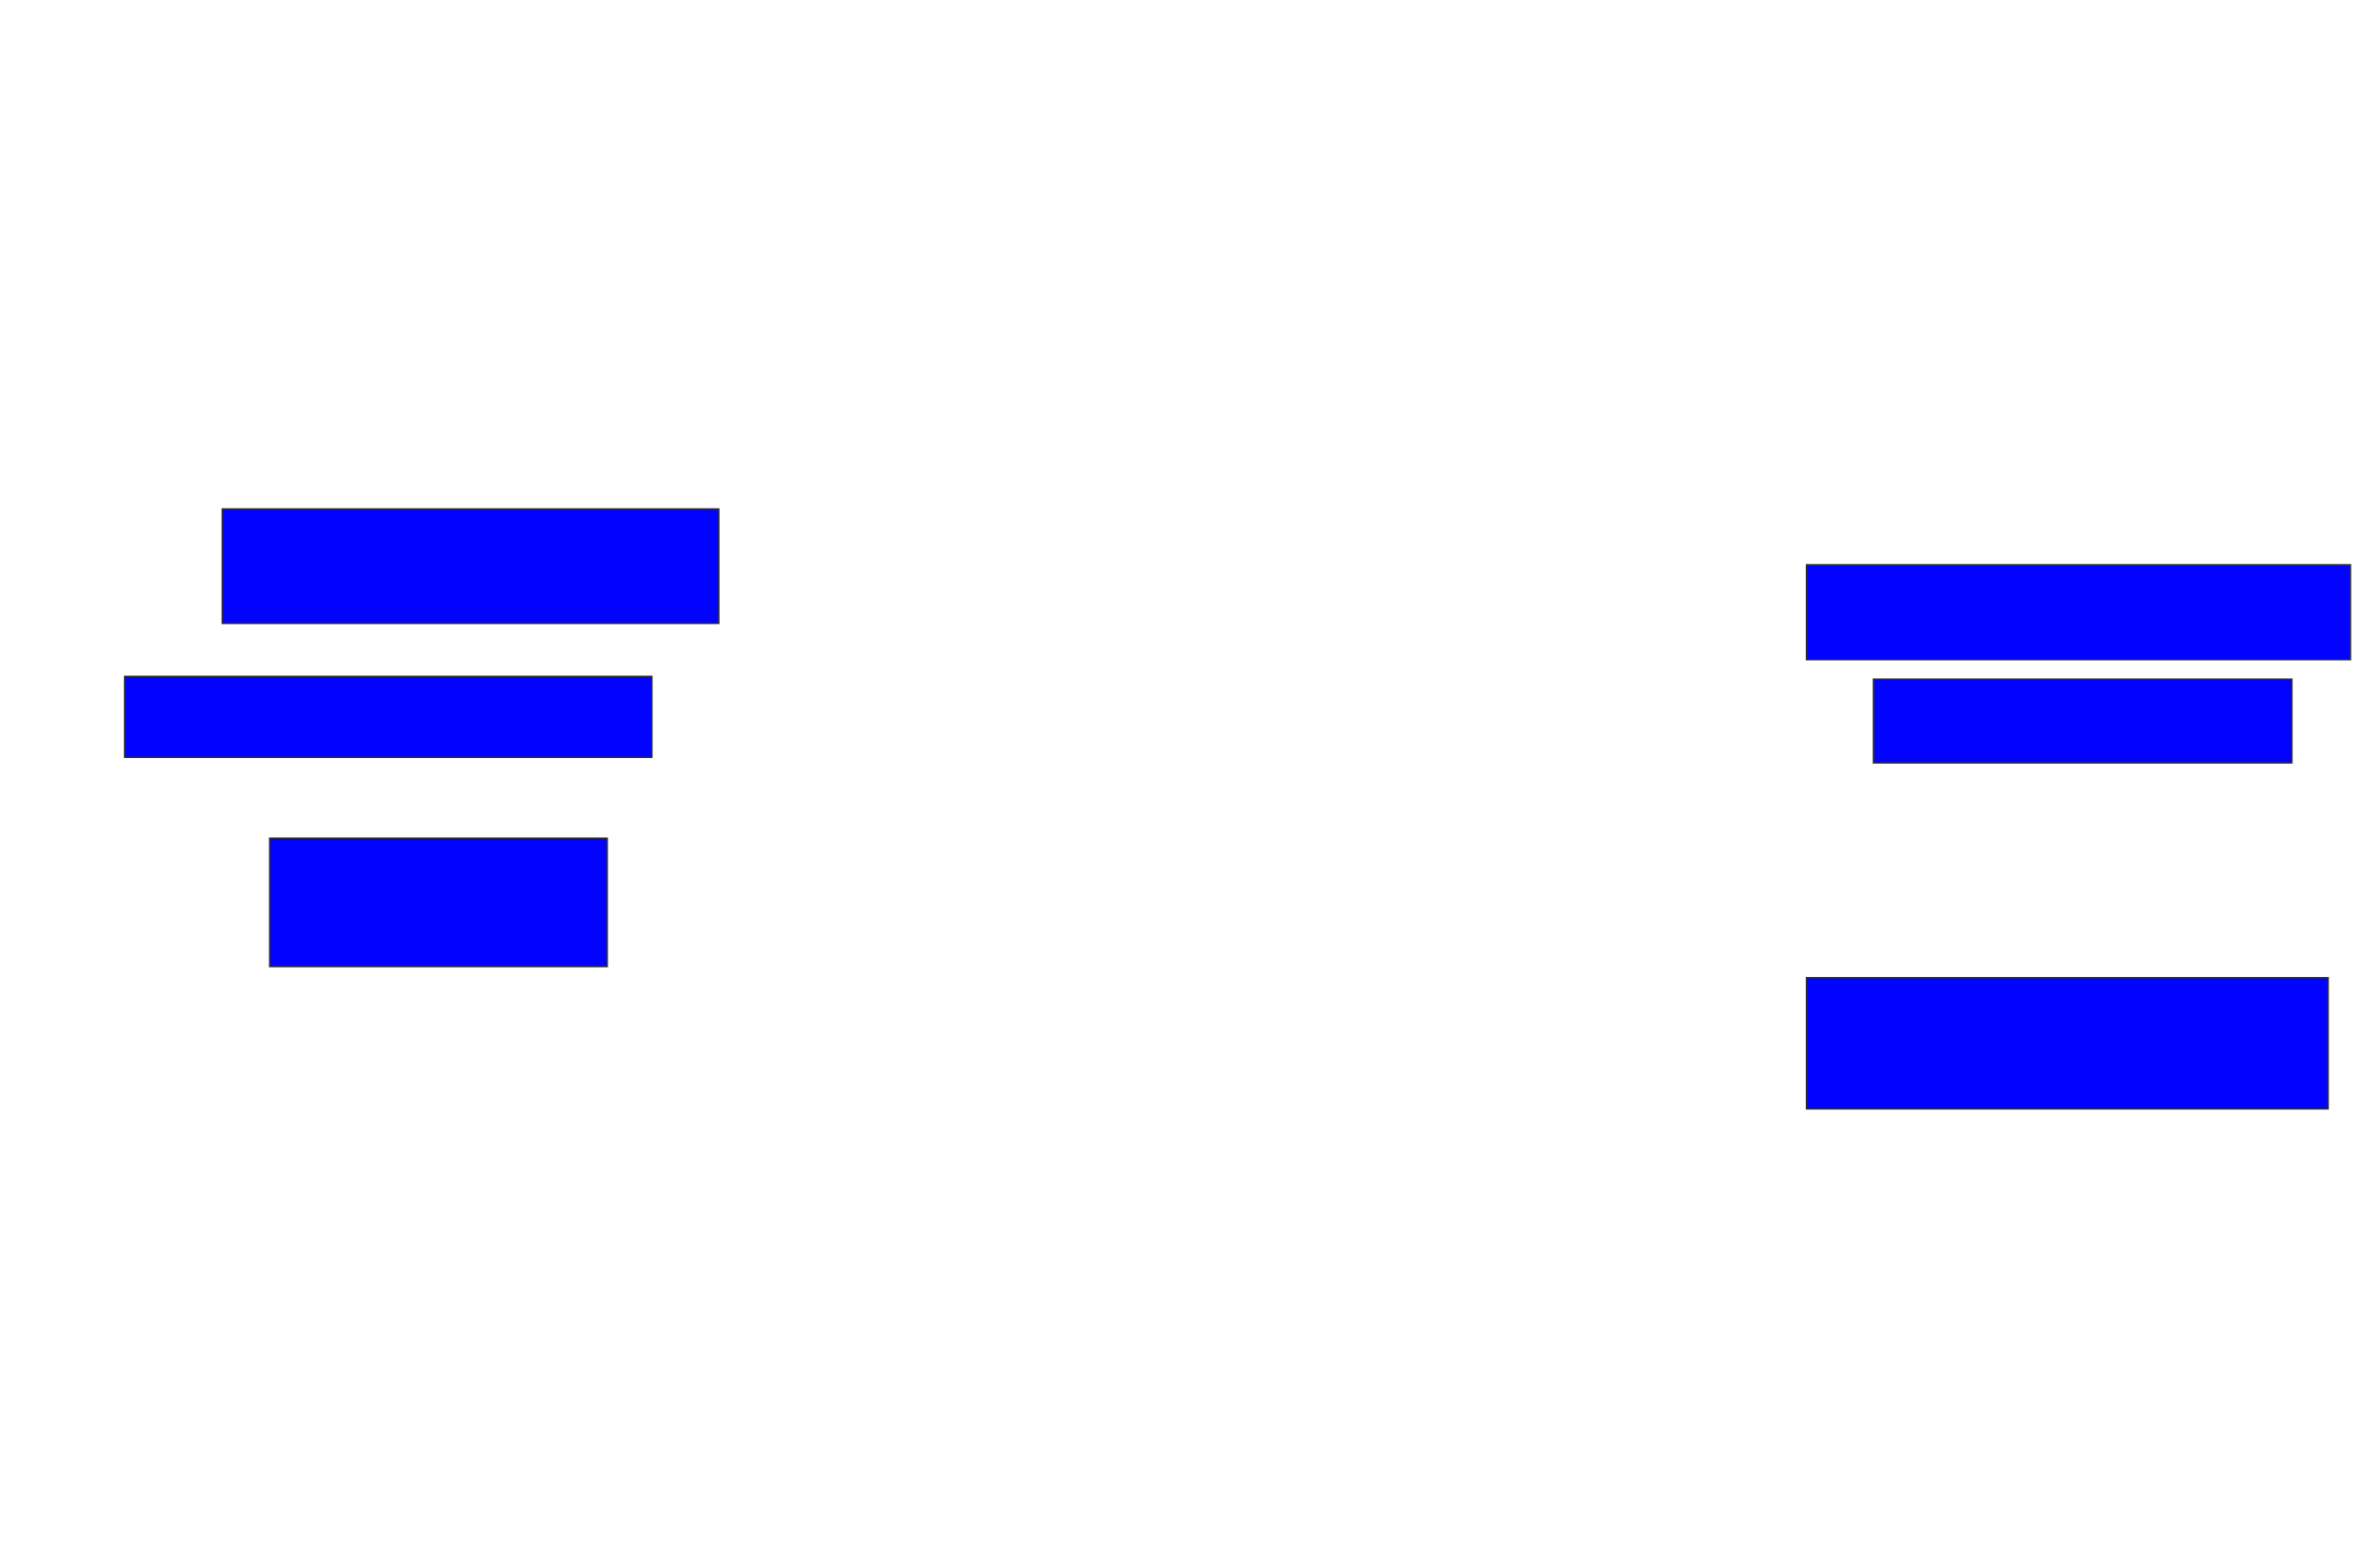 <svg xmlns="http://www.w3.org/2000/svg" width="1610" height="1052">
 <!-- Created with Image Occlusion Enhanced -->
 <g>
  <title>Labels</title>
 </g>
 <g>
  <title>Masks</title>
  <rect id="60857e9ab1664e88803a366b724458cd-ao-1" height="64.151" width="367.925" y="381.962" x="1222.076" stroke="#2D2D2D" fill="#0203ff"/>
  <rect id="60857e9ab1664e88803a366b724458cd-ao-2" height="56.604" width="283.019" y="459.321" x="1267.359" stroke="#2D2D2D" fill="#0203ff"/>
  <rect id="60857e9ab1664e88803a366b724458cd-ao-3" height="88.679" width="352.83" y="661.208" x="1222.076" stroke="#2D2D2D" fill="#0203ff"/>
  
  <rect id="60857e9ab1664e88803a366b724458cd-ao-5" height="86.792" width="228.302" y="566.868" x="182.453" stroke="#2D2D2D" fill="#0203ff"/>
  <rect id="60857e9ab1664e88803a366b724458cd-ao-6" height="54.717" width="356.604" y="457.434" x="84.34" stroke="#2D2D2D" fill="#0203ff"/>
  <rect id="60857e9ab1664e88803a366b724458cd-ao-7" height="77.358" width="335.849" y="344.226" x="150.377" stroke="#2D2D2D" fill="#0203ff"/>
 </g>
</svg>